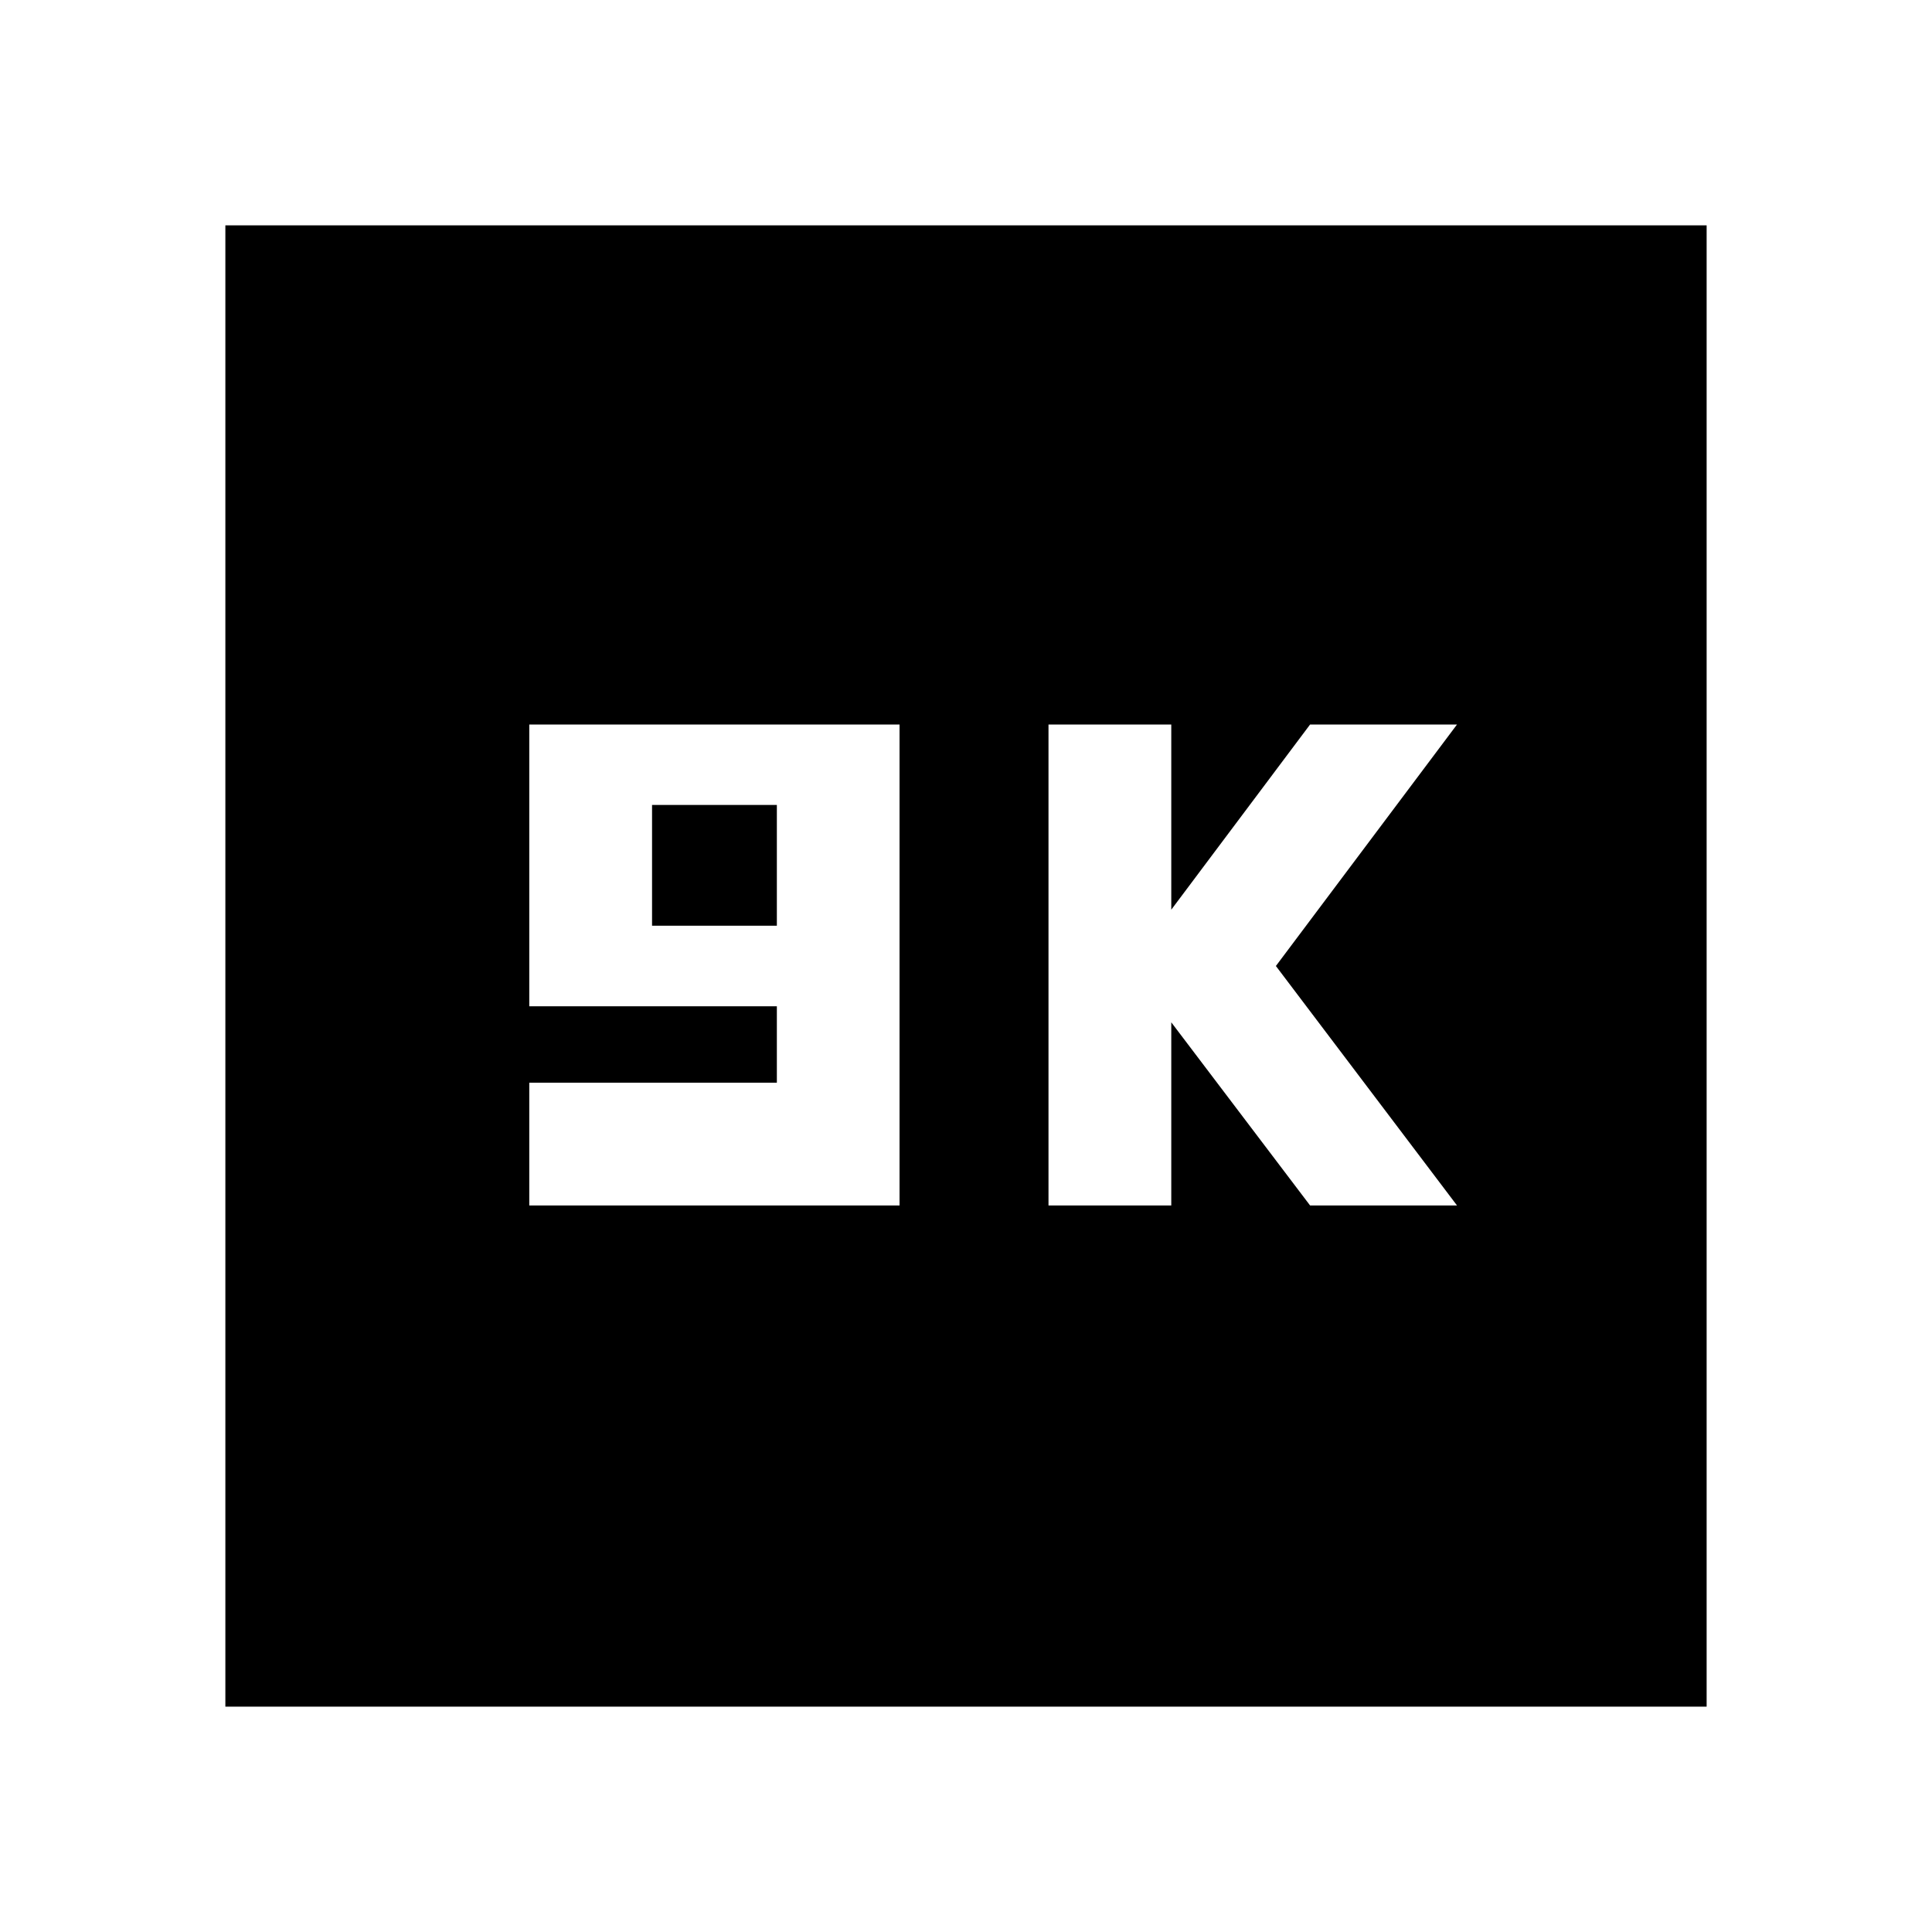 <svg xmlns="http://www.w3.org/2000/svg" height="20" width="20"><path d="M10.854 12.479h1.271v-1.896l1.437 1.896h1.521L13.208 10l1.875-2.5h-1.521l-1.437 1.917V7.5h-1.271Zm-5.375 0h3.833V7.5H5.479v2.917h2.563v.791H5.479ZM6.75 9.583v-1.25h1.292v1.25Zm-4.417 8.084V2.333h15.334v15.334Z"/></svg>